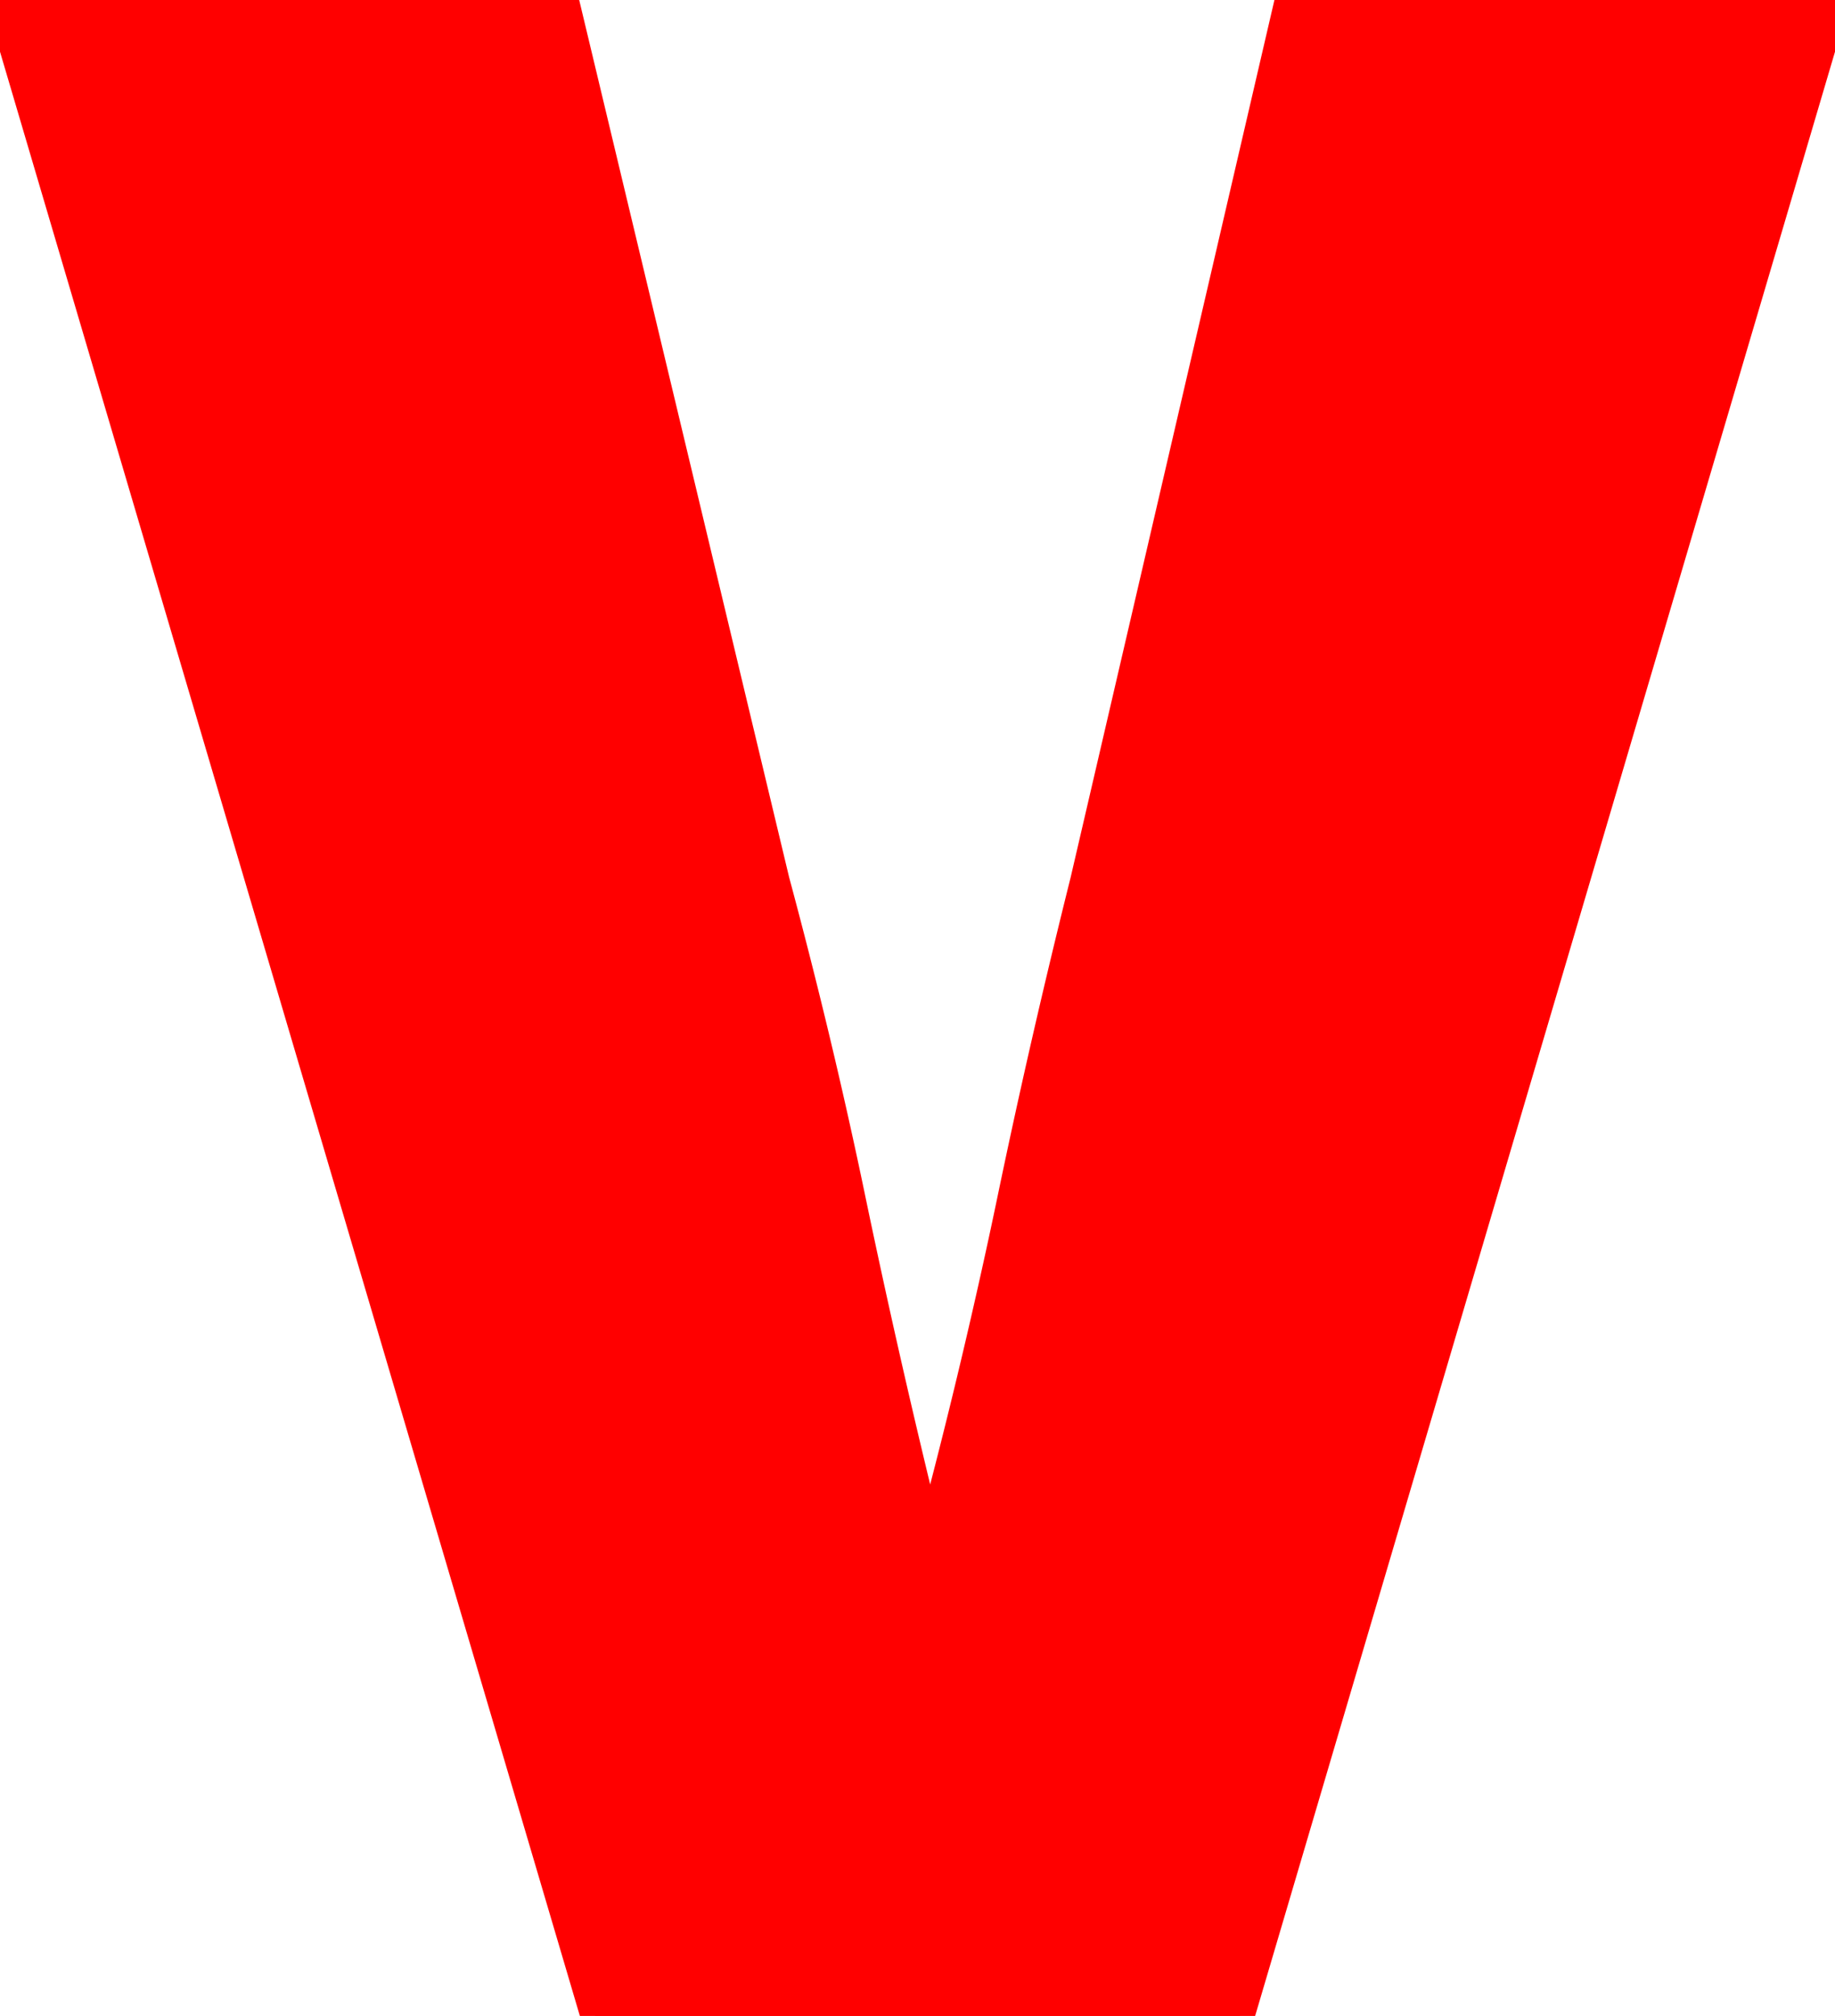 <svg width="59.2" height="65" viewBox="0 0 59.2 65" xmlns="http://www.w3.org/2000/svg"><g id="svgGroup" stroke-linecap="round" fill-rule="evenodd" font-size="9pt" stroke="#ff0000" stroke-width="0.25mm" fill="#ff0000" style="stroke:#ff0000;stroke-width:0.25mm;fill:#ff0000"><path d="M 40 65 L 19.2 65 L 0 0 L 18.2 0 L 25 28.4 Q 26.4 33.6 27.45 38.65 A 298.065 298.065 0 0 0 29.719 48.669 A 323.838 323.838 0 0 0 29.8 49 L 30.2 49 A 202.153 202.153 0 0 0 32.382 39.916 A 184.466 184.466 0 0 0 32.65 38.65 Q 33.7 33.6 35 28.4 L 41.6 0 L 59.2 0 L 40 65 Z"/></g></svg>